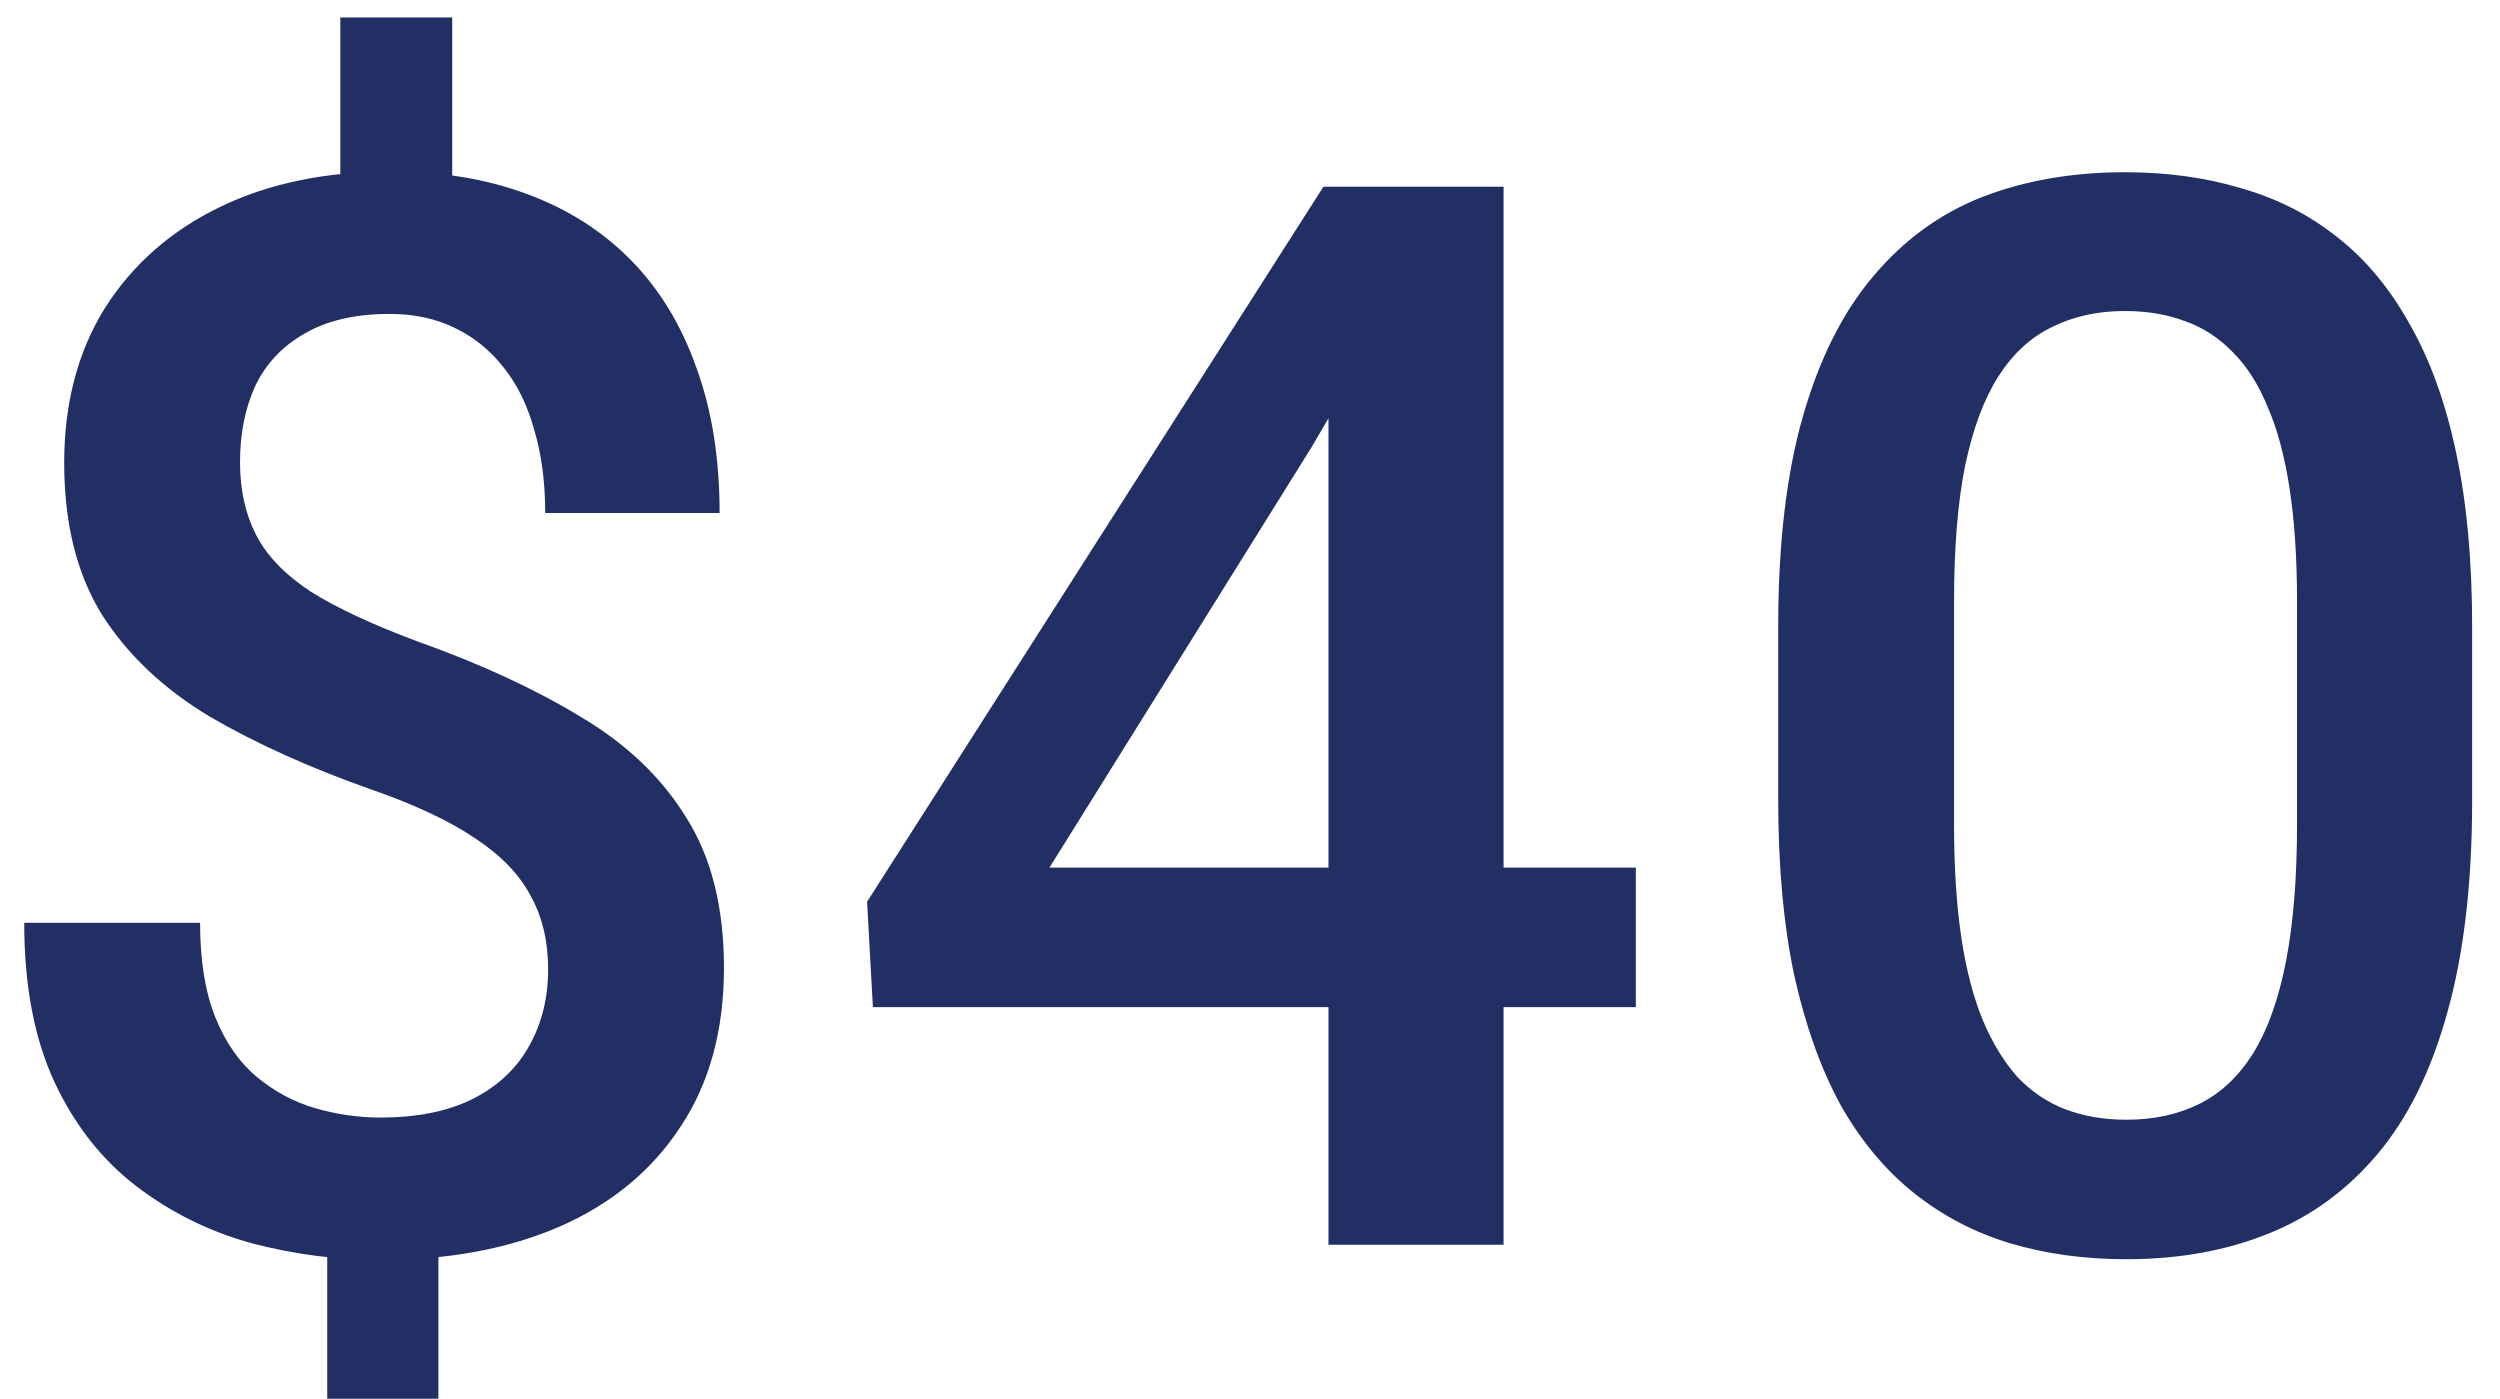 <svg width="84" height="47" viewBox="0 0 84 47" fill="none" xmlns="http://www.w3.org/2000/svg">
<path d="M15.194 0.587V7.887H11.435V0.587H15.194ZM14.73 40.455V46.998H10.995V40.455H14.73ZM18.417 32.569C18.417 31.625 18.222 30.803 17.831 30.104C17.457 29.387 16.838 28.744 15.976 28.175C15.113 27.589 13.957 27.044 12.509 26.539C10.425 25.807 8.603 24.985 7.04 24.073C5.494 23.145 4.289 22.006 3.427 20.655C2.58 19.288 2.157 17.587 2.157 15.553C2.157 13.551 2.613 11.817 3.524 10.352C4.452 8.888 5.738 7.757 7.382 6.959C9.026 6.161 10.946 5.763 13.144 5.763C14.836 5.763 16.358 6.015 17.709 6.52C19.076 7.024 20.24 7.765 21.2 8.741C22.16 9.718 22.893 10.922 23.398 12.354C23.918 13.771 24.179 15.398 24.179 17.237H18.319C18.319 16.196 18.197 15.268 17.953 14.454C17.725 13.624 17.384 12.924 16.928 12.354C16.472 11.769 15.919 11.321 15.268 11.012C14.633 10.703 13.909 10.548 13.095 10.548C11.939 10.548 10.987 10.768 10.238 11.207C9.49 11.63 8.936 12.216 8.578 12.965C8.236 13.713 8.065 14.568 8.065 15.528C8.065 16.456 8.244 17.27 8.603 17.97C8.961 18.67 9.571 19.304 10.434 19.874C11.312 20.427 12.517 20.989 14.047 21.559C16.146 22.307 17.961 23.145 19.491 24.073C21.037 24.985 22.226 26.116 23.056 27.467C23.902 28.801 24.325 30.486 24.325 32.52C24.325 34.62 23.837 36.402 22.86 37.867C21.9 39.332 20.549 40.447 18.808 41.212C17.082 41.961 15.072 42.335 12.777 42.335C11.329 42.335 9.888 42.148 8.456 41.773C7.04 41.383 5.754 40.748 4.599 39.869C3.443 38.99 2.523 37.827 1.84 36.378C1.156 34.913 0.814 33.123 0.814 31.007H6.723C6.723 32.276 6.894 33.334 7.235 34.181C7.577 35.027 8.041 35.694 8.627 36.183C9.213 36.671 9.864 37.021 10.58 37.232C11.312 37.444 12.045 37.55 12.777 37.55C13.998 37.55 15.023 37.346 15.854 36.94C16.7 36.516 17.335 35.93 17.758 35.182C18.197 34.417 18.417 33.546 18.417 32.569ZM54.964 29.151V33.839H29.329L29.134 30.299L44.466 6.275H49.178L44.075 15.016L35.262 29.151H54.964ZM50.52 6.275V41.822H44.637V6.275H50.52ZM83.064 21.07V26.881C83.064 29.664 82.787 32.04 82.233 34.01C81.696 35.963 80.915 37.55 79.89 38.77C78.864 39.991 77.635 40.886 76.203 41.456C74.787 42.026 73.2 42.31 71.442 42.31C70.043 42.31 68.741 42.132 67.536 41.773C66.348 41.415 65.274 40.854 64.314 40.089C63.353 39.324 62.531 38.339 61.848 37.135C61.18 35.914 60.66 34.457 60.285 32.765C59.927 31.072 59.748 29.111 59.748 26.881V21.07C59.748 18.271 60.025 15.911 60.578 13.99C61.132 12.053 61.921 10.483 62.946 9.278C63.972 8.058 65.192 7.171 66.608 6.617C68.041 6.064 69.636 5.787 71.394 5.787C72.81 5.787 74.112 5.966 75.3 6.324C76.504 6.666 77.579 7.211 78.522 7.96C79.483 8.709 80.296 9.685 80.964 10.89C81.647 12.078 82.168 13.518 82.526 15.211C82.884 16.887 83.064 18.84 83.064 21.07ZM77.18 27.711V20.191C77.18 18.775 77.098 17.53 76.936 16.456C76.773 15.366 76.529 14.446 76.203 13.697C75.894 12.932 75.503 12.314 75.031 11.842C74.559 11.354 74.022 11.004 73.42 10.792C72.818 10.564 72.142 10.45 71.394 10.45C70.482 10.45 69.668 10.629 68.952 10.987C68.236 11.329 67.634 11.883 67.145 12.648C66.657 13.412 66.283 14.421 66.022 15.675C65.778 16.912 65.656 18.417 65.656 20.191V27.711C65.656 29.143 65.738 30.405 65.9 31.495C66.063 32.586 66.307 33.522 66.633 34.303C66.958 35.068 67.349 35.703 67.805 36.207C68.277 36.695 68.814 37.053 69.416 37.281C70.034 37.509 70.71 37.623 71.442 37.623C72.37 37.623 73.192 37.444 73.908 37.086C74.624 36.728 75.227 36.158 75.715 35.377C76.203 34.579 76.569 33.546 76.814 32.276C77.058 31.007 77.18 29.485 77.18 27.711Z" fill="#222F65"/>
</svg>
